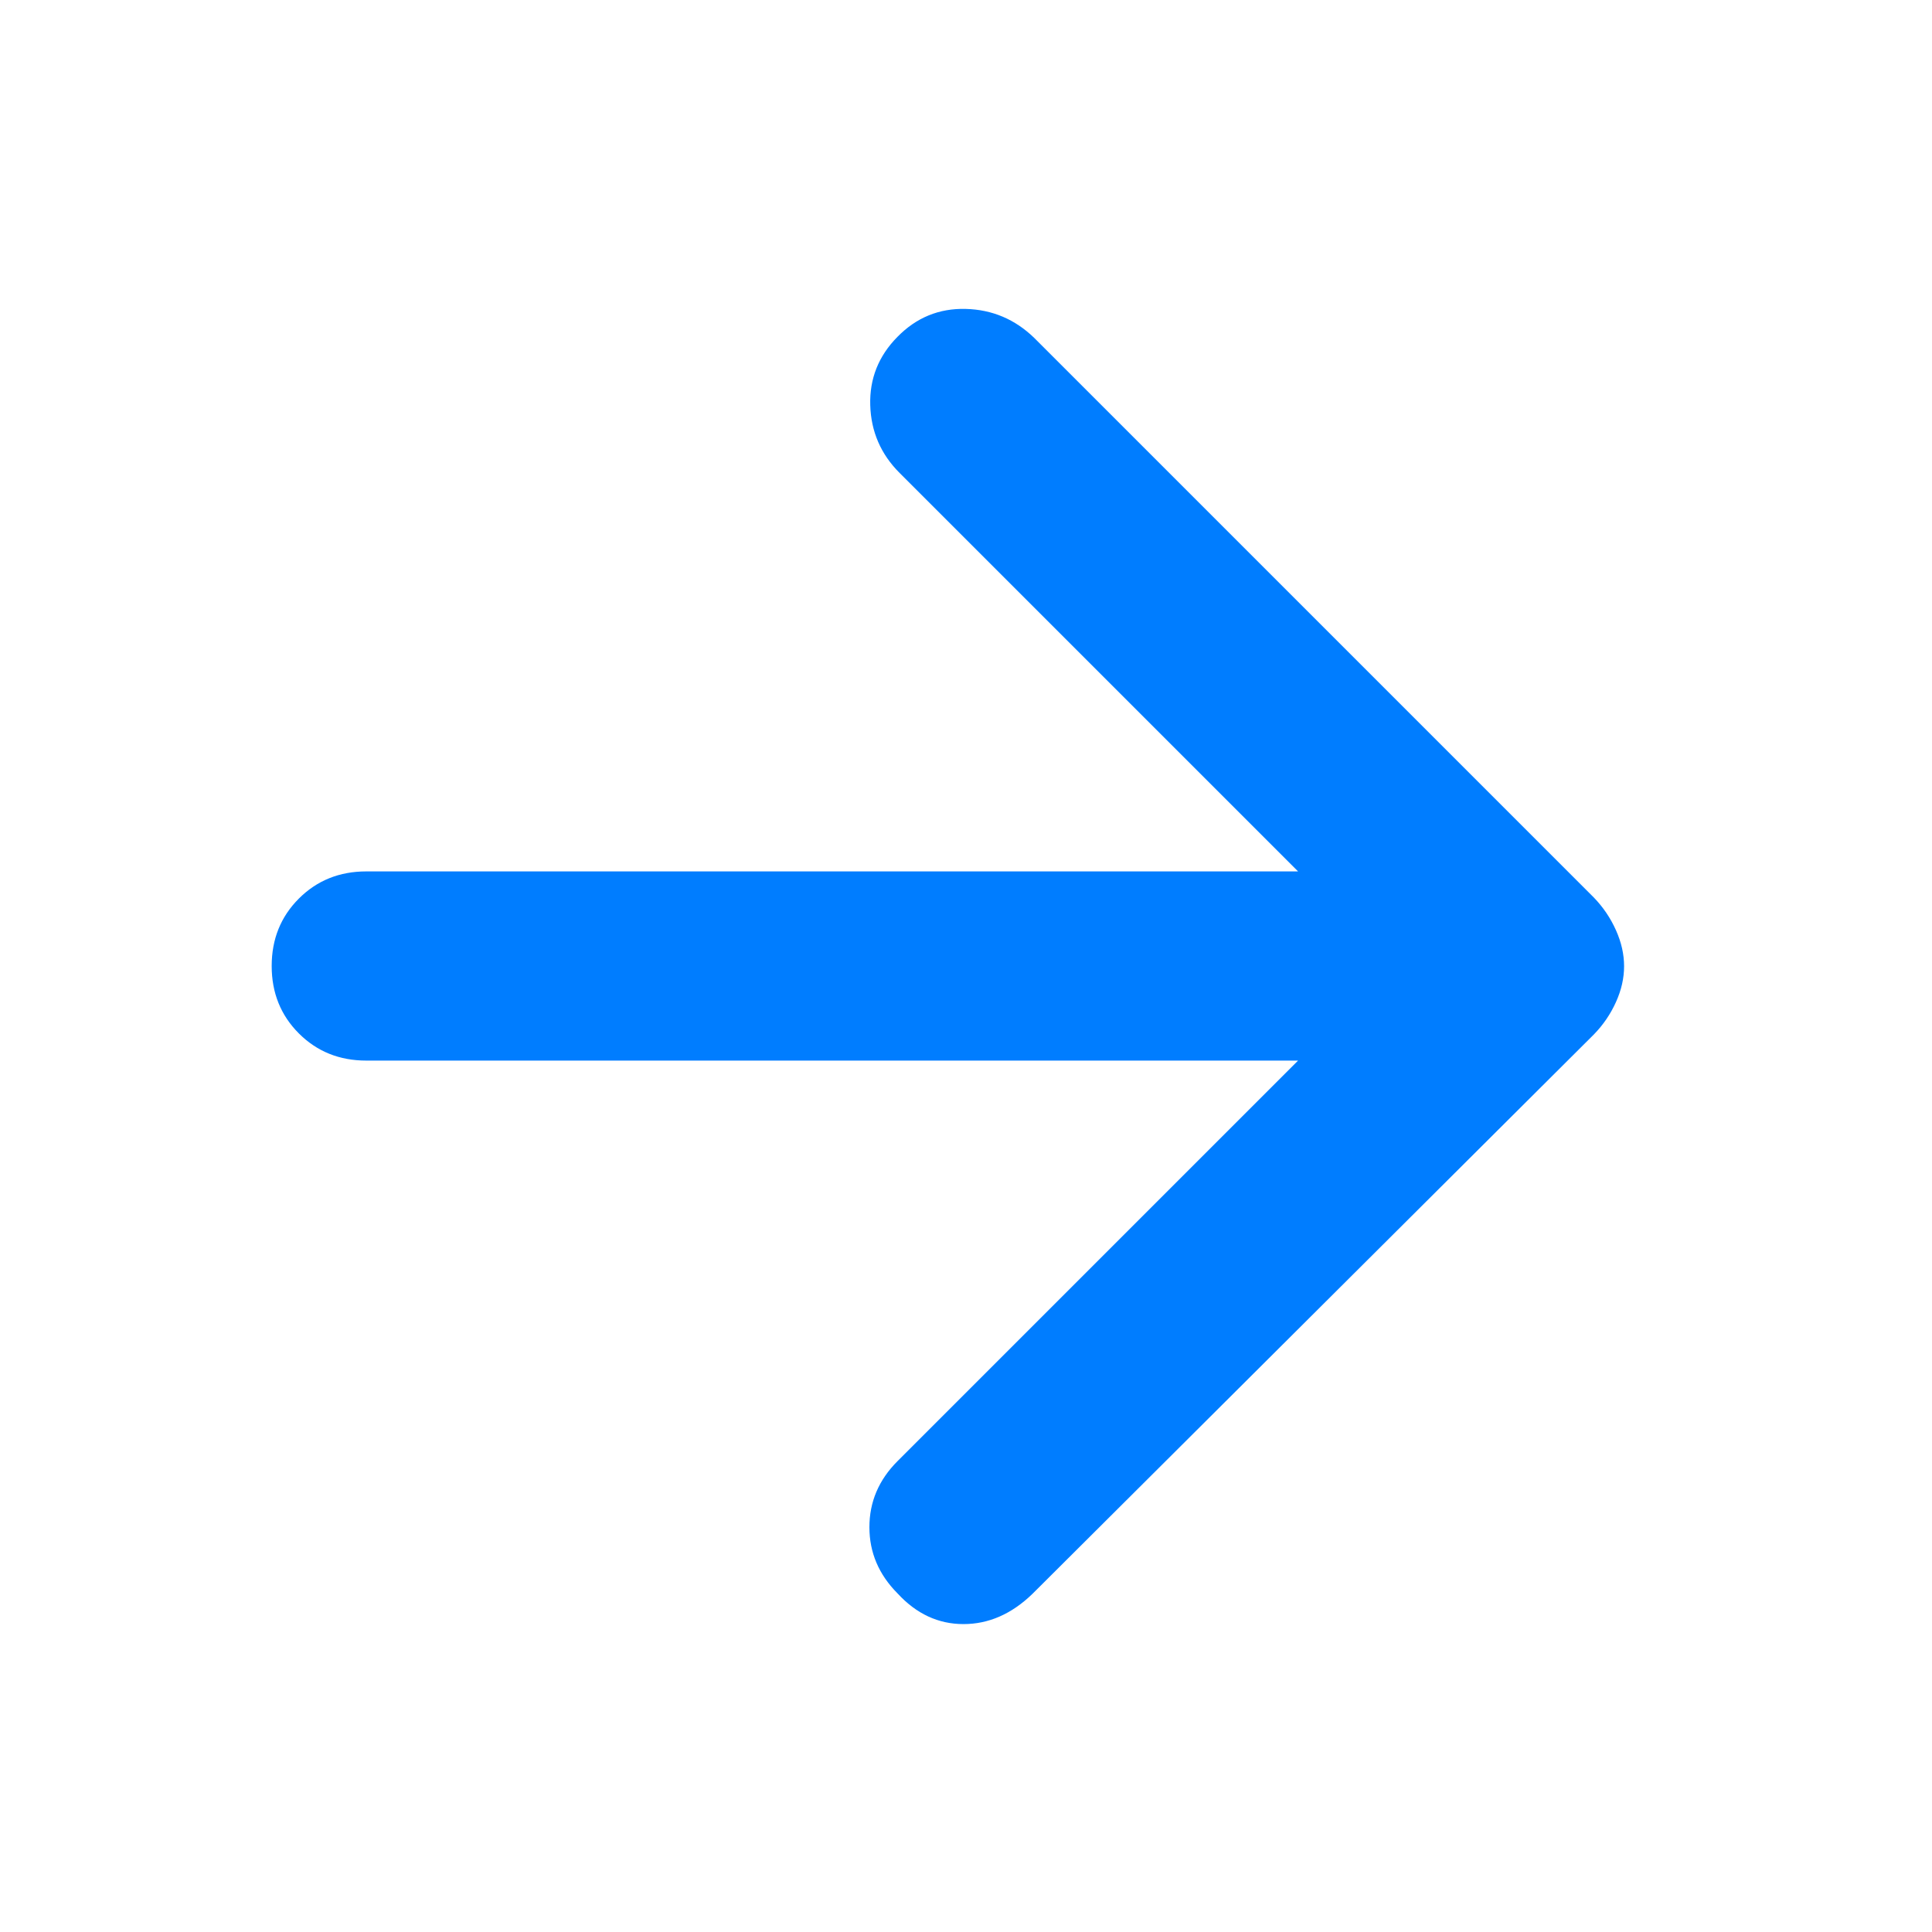 <svg xmlns="http://www.w3.org/2000/svg" height="48" viewBox="0 -960 960 960" width="48"><path fill="rgb(0, 125, 255)" d="M645-433H182q-20 0-33.5-13.5T135-480q0-20 13.5-33.5T182-527h463L447-725q-14-14-14.58-33.67-.58-19.68 13.5-33.93 14.08-14.4 33.9-13.9T514-792l278 278q6.91 7.17 10.95 16.19 4.05 9.03 4.05 17.92 0 8.89-4.05 17.84Q798.91-453.1 792-446L513-168q-15.5 15-34.25 15T446-168.23q-14-14.07-14-32.92T446-234l199-199Z"/></svg>